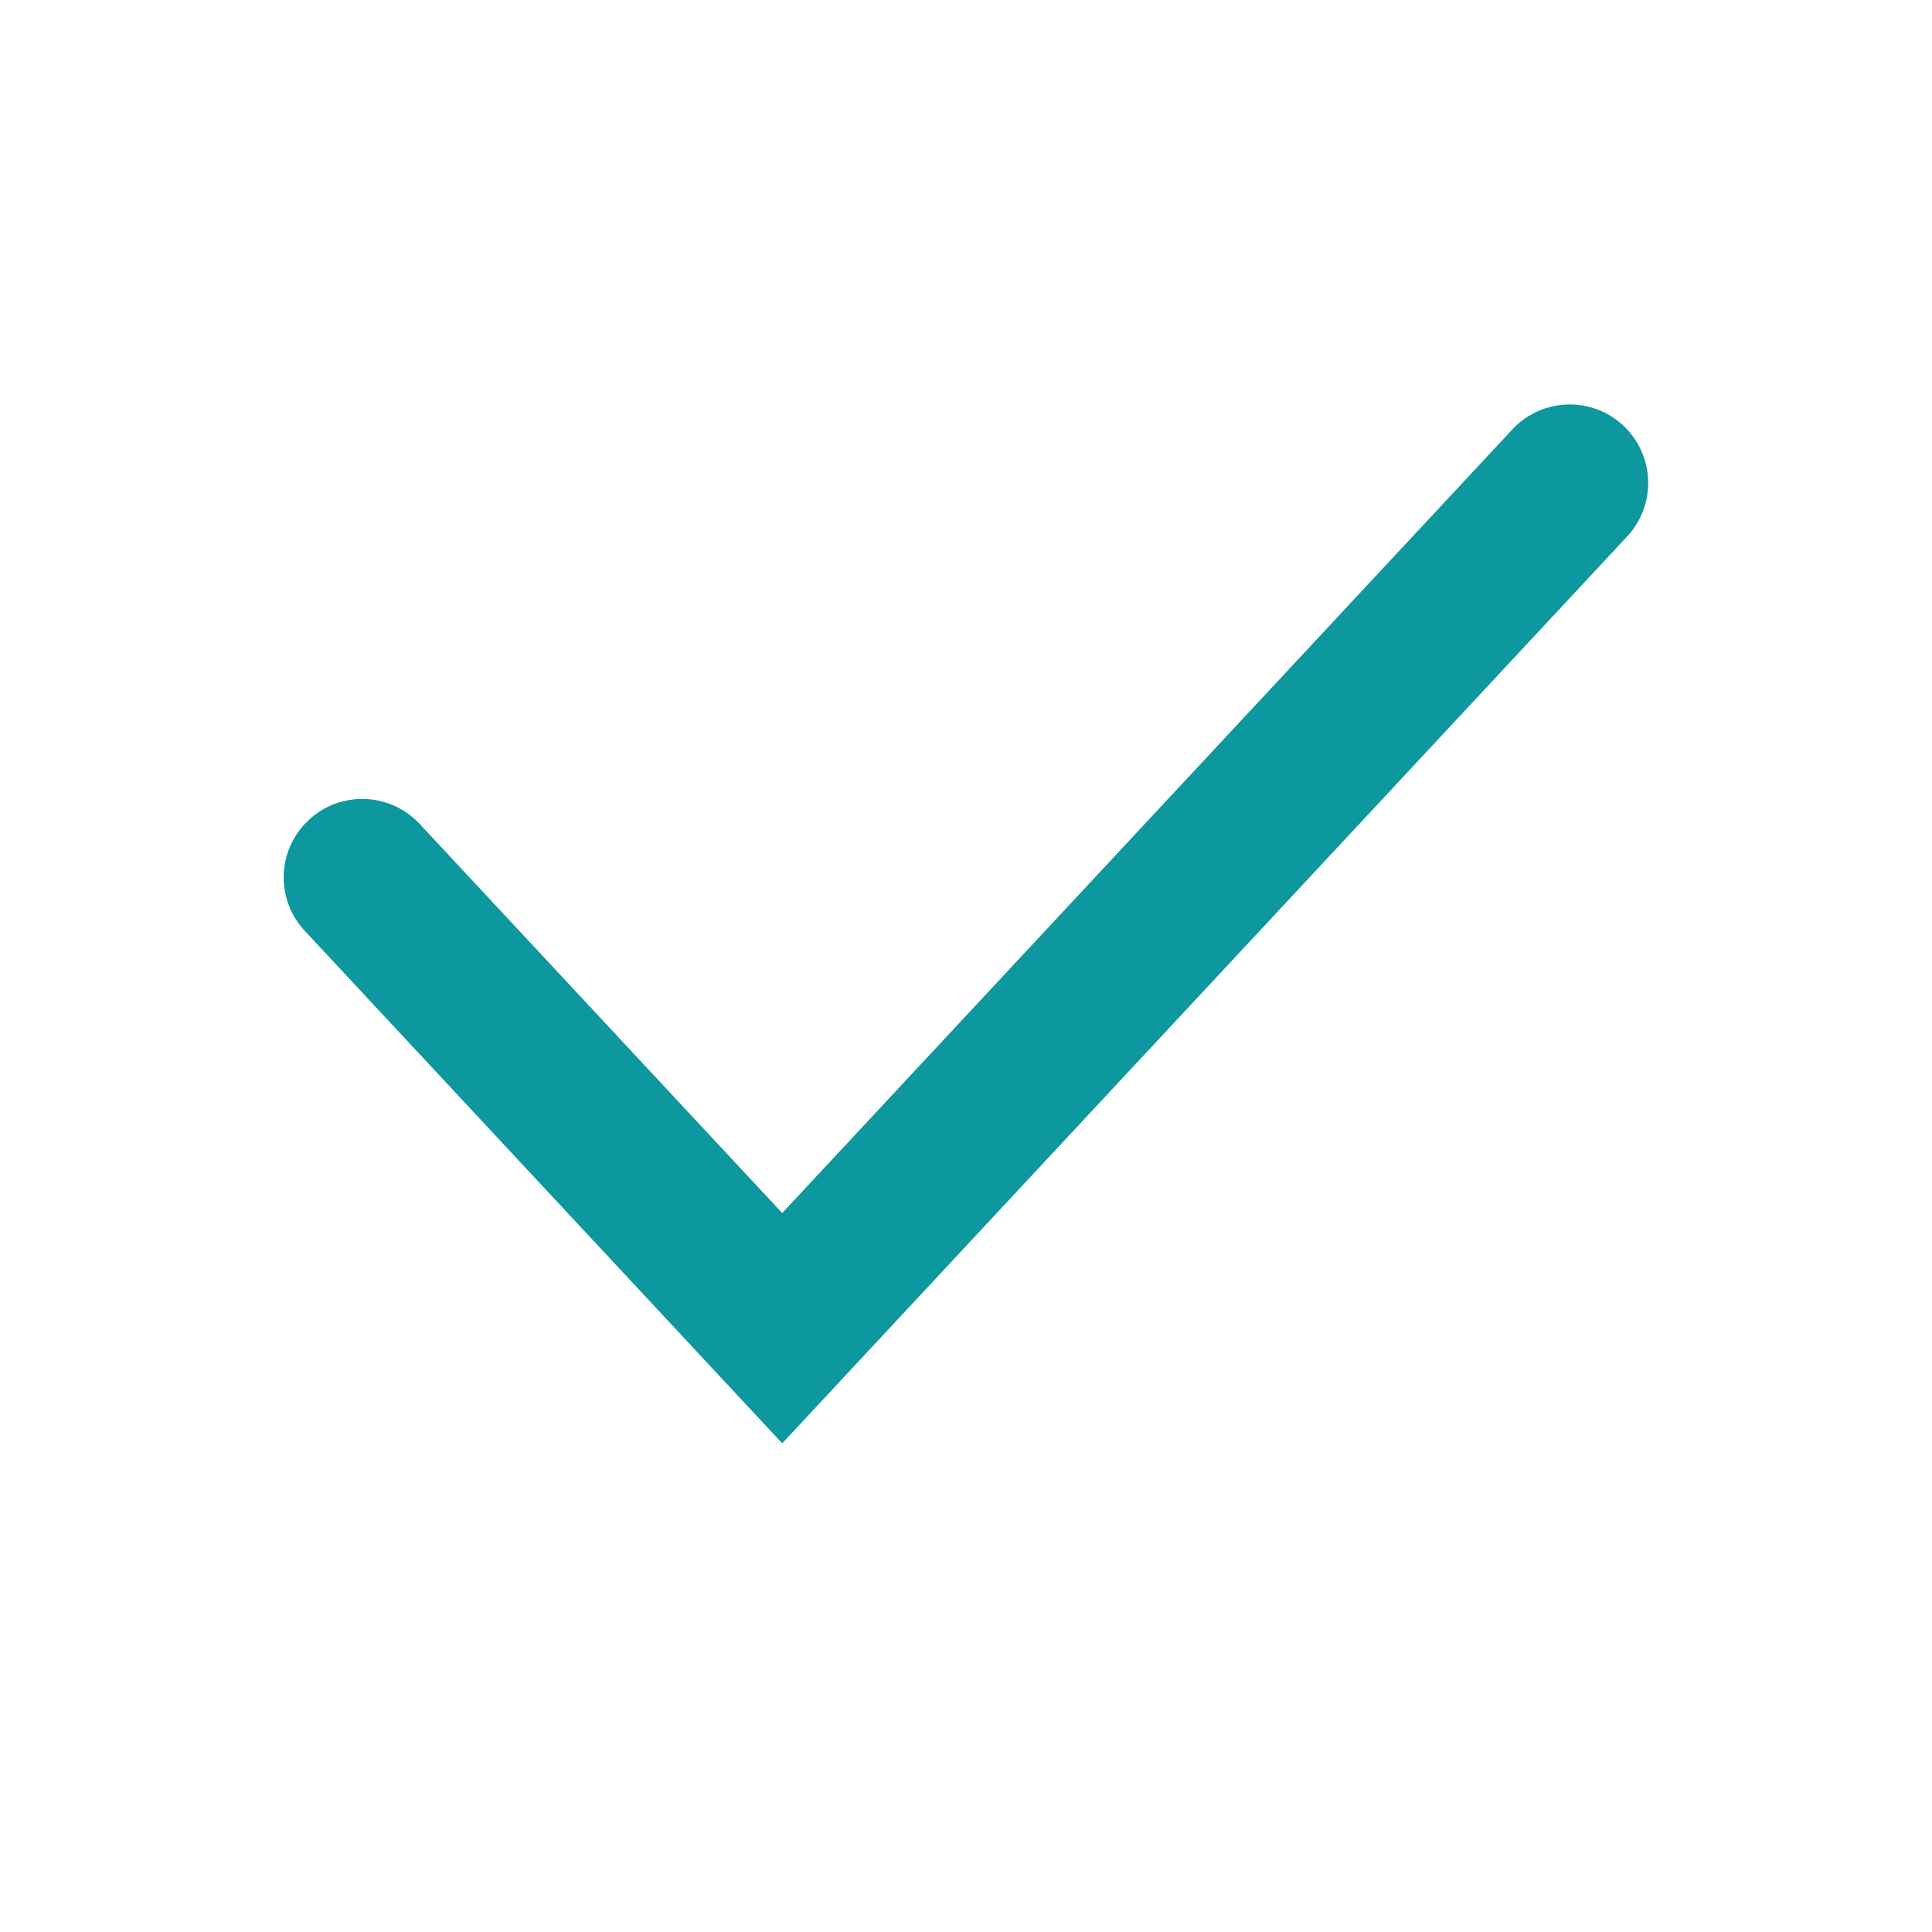 <svg width="16" height="16" viewBox="0 0 16 16" fill="none" xmlns="http://www.w3.org/2000/svg">
<path fill-rule="evenodd" clip-rule="evenodd" d="M13.443 3.524C13.705 3.769 13.72 4.18 13.475 4.443L6.478 11.953L2.524 7.709C2.279 7.447 2.294 7.035 2.557 6.791C2.819 6.546 3.23 6.561 3.475 6.823L6.478 10.046L12.524 3.557C12.769 3.294 13.18 3.279 13.443 3.524Z" fill="#0D979F"/>
</svg>
